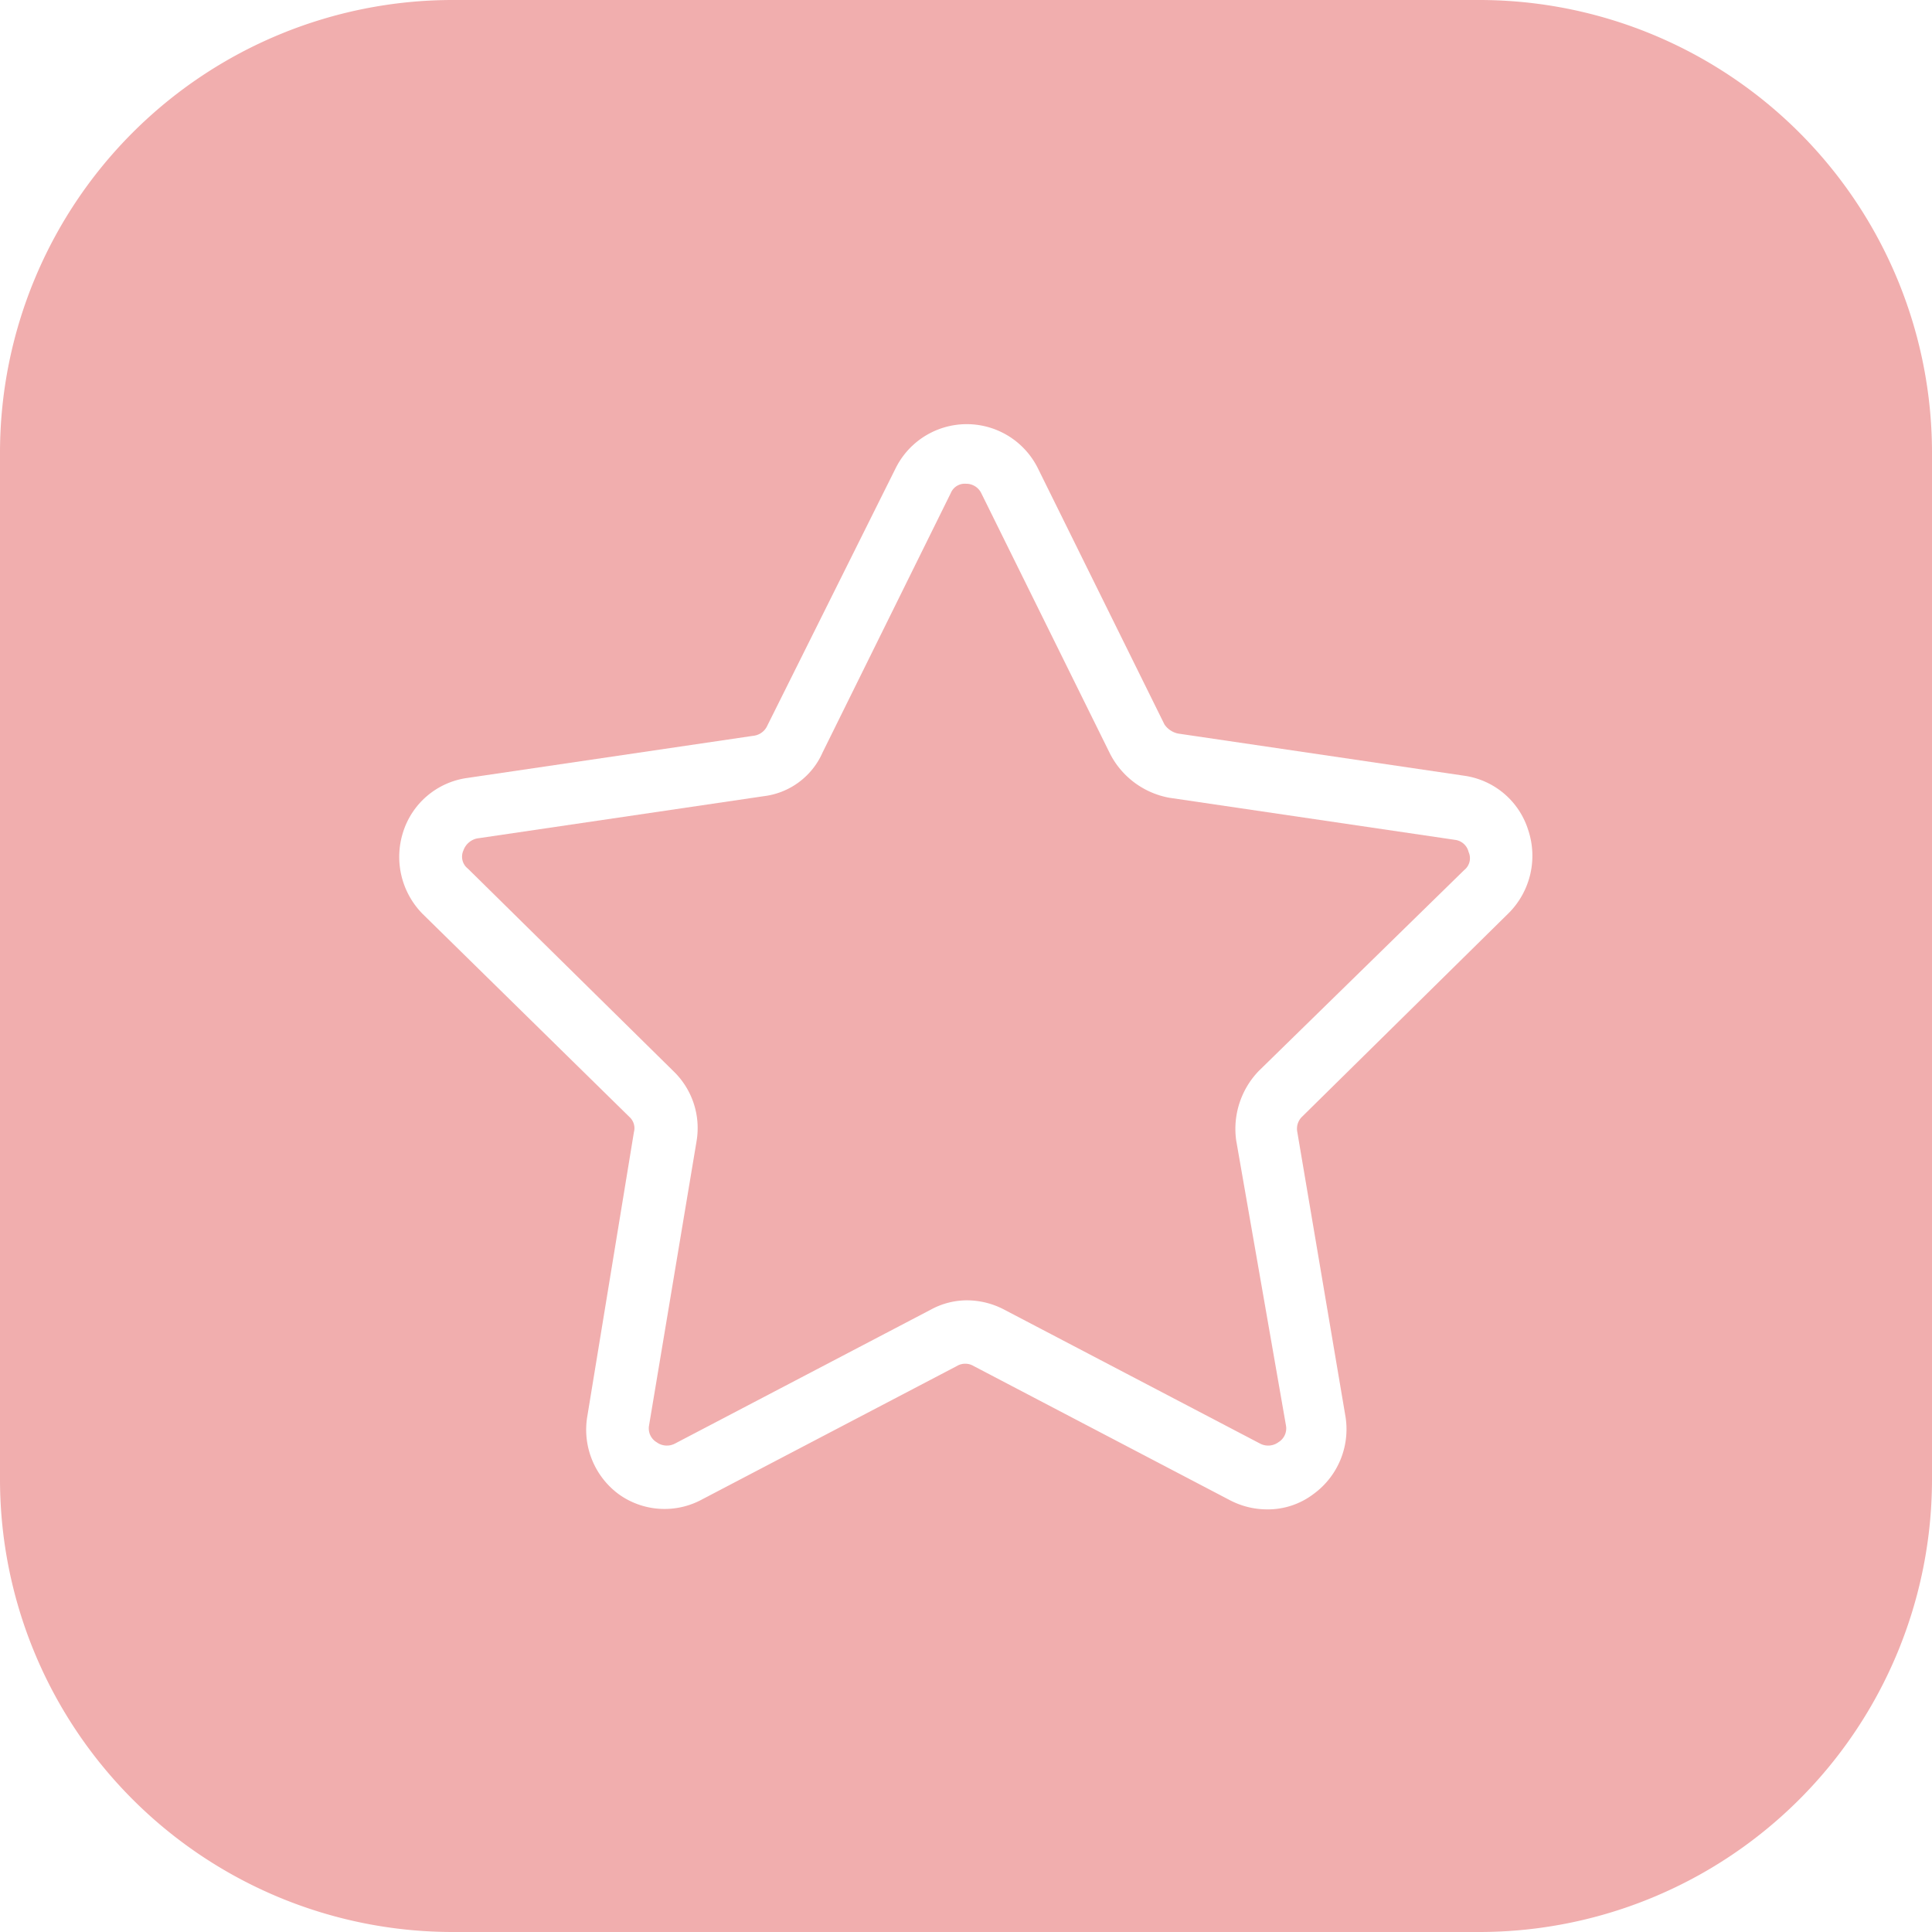 <?xml version="1.0" ?><svg data-name="Layer 1" id="Layer_1" viewBox="0 0 128 128" xmlns="http://www.w3.org/2000/svg"><path d="M98,0H30A30,30,0,0,0,0,30V98a30,30,0,0,0,30,30H98a30,30,0,0,0,30-30V30A30,30,0,0,0,98,0Zm2,60.45L86.25,74a1.11,1.11,0,0,0-.3,1l3.2,18.9A5.31,5.31,0,0,1,87,99a5,5,0,0,1-3.1,1,5.33,5.33,0,0,1-2.4-.6l-17-8.9a1.08,1.08,0,0,0-1.1,0l-17,8.9A5.2,5.2,0,0,1,41,99a5.31,5.31,0,0,1-2.1-5.1L42,75a1,1,0,0,0-.3-1L28,60.55a5.38,5.38,0,0,1-1.3-5.4,5.2,5.2,0,0,1,4.2-3.6l19-2.8a1.15,1.15,0,0,0,.9-.6L59.35,31a5.26,5.26,0,0,1,9.4,0L77.15,48a1.46,1.46,0,0,0,.9.6l19,2.8a5.2,5.2,0,0,1,4.2,3.6A5.38,5.38,0,0,1,100,60.45Z" fill="#f1aeae"/><path d="M96.45,55.65l-19-2.8a5.53,5.53,0,0,1-3.9-2.9L65,32.65a1.11,1.11,0,0,0-1-.6,1,1,0,0,0-1,.6l-8.5,17.2a4.9,4.9,0,0,1-3.9,2.9l-19,2.8a1.23,1.23,0,0,0-.9.8,1,1,0,0,0,.3,1.2L44.65,71a5.23,5.23,0,0,1,1.5,4.6L43,94.45a1.07,1.07,0,0,0,.5,1.1,1.15,1.15,0,0,0,1.2.1l17-8.9a5,5,0,0,1,2.4-.6,5.33,5.33,0,0,1,2.4.6l17,8.9a1.15,1.15,0,0,0,1.2-.1,1.07,1.07,0,0,0,.5-1.1l-3.3-18.9a5.53,5.53,0,0,1,1.5-4.6L97,57.65a1,1,0,0,0,.3-1.2A1.06,1.06,0,0,0,96.45,55.65Z" fill="#f1aeae"/></svg>